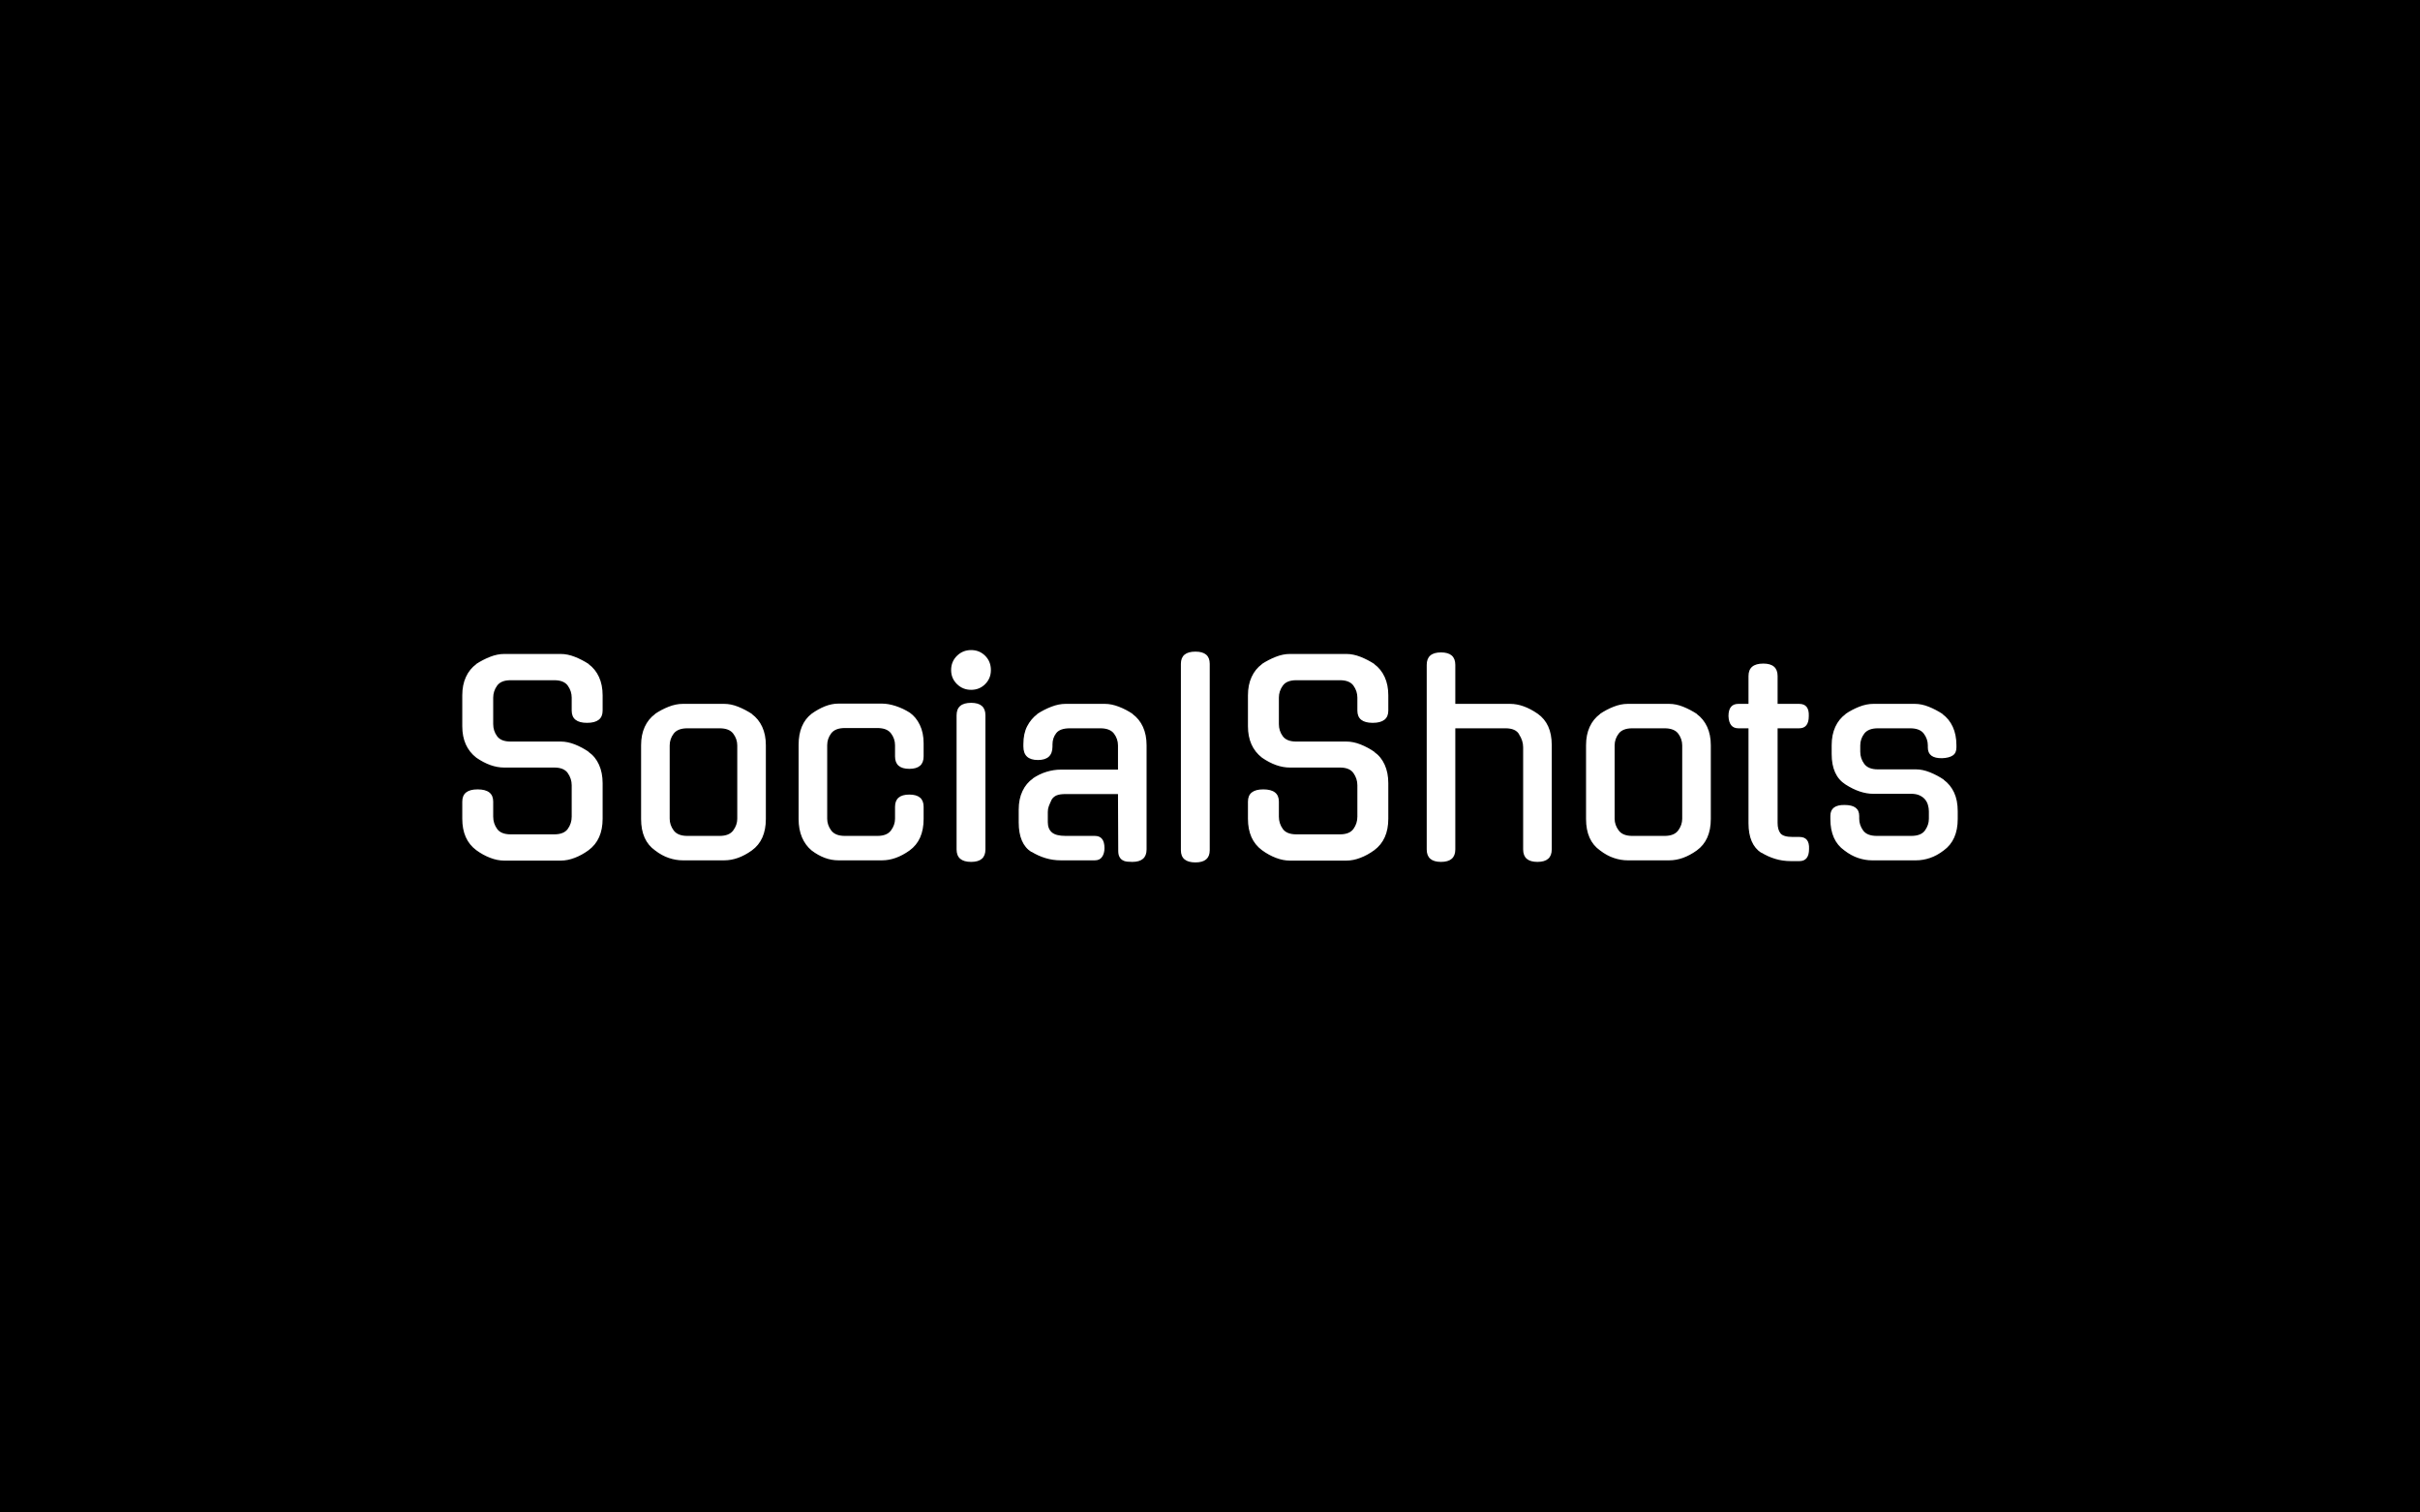 <svg viewBox="0 0 640 400" data-background-color="#000000" preserveAspectRatio="xMidYMid meet" height="400" width="640" xmlns="http://www.w3.org/2000/svg" xmlns:xlink="http://www.w3.org/1999/xlink"><rect width="640" height="400" x="0" y="0" opacity="1" fill="#000000" data-fill-palette-color="background" id="background"/><g id="tight-bounds" transform="matrix(1,0,0,1,122.24,171.92)"><svg viewBox="0 0 395.52 56.159" height="56.159" width="395.52"><g><svg viewBox="0 0 395.52 56.159" height="56.159" width="395.52"><g><svg viewBox="0 0 395.52 56.159" height="56.159" width="395.52"><g id="textblocktransform"><svg viewBox="0 0 395.52 56.159" height="56.159" width="395.52" id="textblock"><g><svg viewBox="0 0 395.52 56.159" height="56.159" width="395.52"><g transform="matrix(1,0,0,1,0,0)"><svg width="395.52" viewBox="4 -40.45 287.68 40.85" height="56.159" data-palette-color="#ffffff"><path d="M13.3-22.85L22.95-22.85Q24.25-22.85 25.65-22.3 27.05-21.75 28.35-20.85L28.35-20.85 28.3-20.85Q29.6-19.95 30.3-18.4 31-16.85 31-14.85L31-14.85 31-8Q31-3.95 28.3-1.95L28.3-1.95Q27-1 25.63-0.48 24.25 0.05 22.95 0.05L22.95 0.05 12.05 0.05Q10.75 0.05 9.38-0.48 8-1 6.7-1.95L6.7-1.95Q4-3.95 4-8L4-8 4-11.3Q4-13.65 6.95-13.65L6.95-13.65Q9.95-13.65 9.95-11.3L9.95-11.3 9.95-8.4Q9.95-7.1 10.7-6.05 11.45-5 13.3-5L13.3-5 21.7-5Q23.55-5 24.3-6.05 25.05-7.1 25.05-8.4L25.05-8.4 25.05-14.45Q25.05-15.7 24.3-16.78 23.55-17.85 21.7-17.85L21.7-17.85 12.05-17.85Q9.45-17.85 6.7-19.75L6.7-19.75Q4-21.85 4-25.8L4-25.8 4-31.75Q4-33.75 4.7-35.27 5.4-36.8 6.7-37.75L6.7-37.75 6.65-37.75Q7.95-38.6 9.35-39.15 10.75-39.7 12.05-39.7L12.05-39.7 22.95-39.7Q24.25-39.7 25.65-39.15 27.05-38.6 28.35-37.75L28.35-37.75 28.3-37.75Q29.6-36.8 30.3-35.27 31-33.75 31-31.75L31-31.75 31-28.8Q31-26.45 28-26.45L28-26.45Q25.05-26.45 25.05-28.8L25.05-28.8 25.05-31.3Q25.05-32.55 24.3-33.6 23.55-34.65 21.7-34.65L21.7-34.65 13.3-34.65Q11.45-34.65 10.7-33.6 9.95-32.55 9.95-31.3L9.95-31.3 9.95-26.2Q9.95-24.9 10.7-23.88 11.45-22.85 13.3-22.85L13.3-22.85ZM46.4-30.1L54.4-30.1Q55.7-30.1 57.07-29.55 58.45-29 59.75-28.15L59.75-28.15 59.7-28.15Q61-27.2 61.7-25.68 62.4-24.15 62.4-22.15L62.4-22.15 62.4-7.95Q62.4-3.85 59.7-1.9L59.7-1.9Q57.05 0 54.4 0L54.4 0 46.4 0Q45.1 0 43.75-0.45 42.4-0.9 41.1-1.9L41.1-1.9Q38.4-3.8 38.4-7.95L38.4-7.95 38.4-22.15Q38.4-24.15 39.1-25.68 39.8-27.2 41.1-28.15L41.1-28.15 41.05-28.15Q42.3-29 43.7-29.55 45.1-30.1 46.4-30.1L46.4-30.1ZM47.3-4.7L53.5-4.7Q55.35-4.7 56.12-5.75 56.9-6.8 56.9-8L56.9-8 56.9-22.1Q56.9-23.35 56.12-24.38 55.35-25.4 53.5-25.4L53.5-25.4 47.3-25.4Q45.45-25.4 44.67-24.38 43.9-23.35 43.9-22.1L43.9-22.1 43.9-8Q43.9-6.8 44.67-5.75 45.45-4.7 47.3-4.7L47.3-4.7ZM92.75-10.3L92.75-7.95Q92.75-3.85 90.05-1.9L90.05-1.9Q87.4 0 84.75 0L84.75 0 76.35 0Q73.7 0 71.2-1.9L71.2-1.9Q70-2.9 69.35-4.42 68.7-5.95 68.7-7.95L68.7-7.95 68.7-22.2Q68.7-26.25 71.2-28.2L71.2-28.2Q72.45-29.1 73.77-29.63 75.1-30.15 76.35-30.15L76.35-30.15 84.75-30.15Q85.95-30.15 87.4-29.68 88.85-29.2 90.1-28.4L90.1-28.4Q91.3-27.55 92.02-26.05 92.75-24.55 92.75-22.5L92.75-22.5 92.75-20Q92.75-17.6 90-17.6L90-17.6Q87.25-17.6 87.25-20L87.25-20 87.25-22.15Q87.25-23.4 86.47-24.43 85.7-25.45 83.85-25.45L83.85-25.45 77.6-25.45Q75.75-25.45 74.97-24.43 74.2-23.4 74.2-22.15L74.2-22.15 74.2-8Q74.2-6.8 74.97-5.75 75.75-4.7 77.6-4.7L77.6-4.7 83.85-4.7Q85.7-4.7 86.47-5.75 87.25-6.8 87.25-8L87.25-8 87.25-10.3Q87.25-12.65 90-12.65L90-12.65Q92.75-12.65 92.75-10.3L92.75-10.3ZM104.64-27.9L104.64-2.1Q104.64 0.3 101.89 0.3L101.89 0.3Q99.09 0.3 99.09-2.1L99.09-2.1 99.09-27.9Q99.09-30.3 101.89-30.3L101.89-30.3Q104.64-30.3 104.64-27.9L104.64-27.9ZM105.69-36.6L105.69-36.6Q105.69-35 104.59-33.9 103.49-32.8 101.89-32.8L101.89-32.8Q100.29-32.8 99.17-33.9 98.04-35 98.04-36.6L98.04-36.6Q98.04-38.25 99.17-39.35 100.29-40.45 101.89-40.45L101.89-40.45Q103.49-40.45 104.59-39.35 105.69-38.25 105.69-36.6ZM125.69 0L119.14 0Q117.59 0 116.19-0.43 114.79-0.85 113.49-1.65L113.49-1.65 113.49-1.6Q111.04-3.15 111.04-7.3L111.04-7.3 111.04-9.75Q111.04-11.8 111.77-13.33 112.49-14.85 113.79-15.75L113.79-15.75 113.74-15.75Q114.99-16.6 116.39-17.03 117.79-17.45 119.09-17.45L119.09-17.45 130.14-17.45 130.14-22.1Q130.14-23.35 129.37-24.38 128.59-25.4 126.74-25.4L126.74-25.4 120.89-25.4Q118.99-25.4 118.27-24.48 117.54-23.55 117.54-22.3L117.54-22.3 117.54-21.9Q117.54-19.3 114.74-19.3L114.74-19.3Q111.94-19.3 111.94-21.9L111.94-21.9 111.94-22.35Q111.94-24.4 112.67-25.8 113.39-27.2 114.64-28.15L114.64-28.15 114.59-28.15Q115.89-29 117.32-29.55 118.74-30.1 120.04-30.1L120.04-30.1 127.64-30.1Q128.89-30.1 130.32-29.55 131.74-29 132.99-28.15L132.99-28.15 132.94-28.15Q134.24-27.2 134.94-25.68 135.64-24.15 135.64-22.15L135.64-22.15 135.64-2.1Q135.64 0.3 132.89 0.3L132.89 0.3Q132.34 0.3 131.87 0.25 131.39 0.2 131.02-0.03 130.64-0.25 130.42-0.68 130.19-1.1 130.19-1.8L130.19-1.8 130.14-12.75 120.04-12.75Q118.94-12.75 118.34-12.5 117.74-12.25 117.39-11.7L117.39-11.7Q116.99-10.85 116.82-10.38 116.64-9.9 116.64-9.3L116.64-9.3 116.64-7.35Q116.64-6.05 117.42-5.38 118.19-4.7 120.09-4.7L120.09-4.7 125.69-4.7Q127.54-4.7 127.54-2.35L127.54-2.35Q127.54-1.35 127.09-0.68 126.64 0 125.69 0L125.69 0ZM147.79-37.8L147.79-1.95Q147.79 0.4 145.04 0.4L145.04 0.4Q142.24 0.4 142.24-1.95L142.24-1.95 142.24-37.8Q142.24-40.15 145.04-40.15L145.04-40.15Q147.79-40.15 147.79-37.8L147.79-37.8ZM164.44-22.85L174.09-22.85Q175.39-22.85 176.79-22.3 178.19-21.75 179.49-20.85L179.49-20.85 179.44-20.85Q180.74-19.95 181.44-18.4 182.14-16.85 182.14-14.85L182.14-14.85 182.14-8Q182.14-3.95 179.44-1.95L179.44-1.95Q178.14-1 176.76-0.48 175.39 0.05 174.09 0.05L174.09 0.05 163.19 0.05Q161.89 0.05 160.51-0.48 159.14-1 157.84-1.95L157.84-1.95Q155.14-3.95 155.14-8L155.14-8 155.14-11.3Q155.14-13.65 158.09-13.65L158.09-13.65Q161.09-13.65 161.09-11.3L161.09-11.3 161.09-8.4Q161.09-7.1 161.84-6.05 162.59-5 164.44-5L164.44-5 172.84-5Q174.69-5 175.44-6.05 176.19-7.1 176.19-8.4L176.19-8.4 176.19-14.45Q176.19-15.7 175.44-16.78 174.69-17.85 172.84-17.85L172.84-17.85 163.19-17.85Q160.59-17.85 157.84-19.75L157.84-19.75Q155.14-21.85 155.14-25.8L155.14-25.8 155.14-31.75Q155.14-33.75 155.84-35.27 156.54-36.8 157.84-37.75L157.84-37.75 157.79-37.75Q159.09-38.6 160.49-39.15 161.89-39.7 163.19-39.7L163.19-39.7 174.09-39.7Q175.39-39.7 176.79-39.15 178.19-38.6 179.49-37.75L179.49-37.75 179.44-37.75Q180.74-36.8 181.44-35.27 182.14-33.75 182.14-31.75L182.14-31.75 182.14-28.8Q182.14-26.45 179.14-26.45L179.14-26.45Q176.19-26.45 176.19-28.8L176.19-28.8 176.19-31.3Q176.19-32.55 175.44-33.6 174.69-34.65 172.84-34.65L172.84-34.65 164.44-34.65Q162.59-34.65 161.84-33.6 161.09-32.55 161.09-31.3L161.09-31.3 161.09-26.2Q161.09-24.9 161.84-23.88 162.59-22.85 164.44-22.85L164.44-22.85ZM195.03-25.4L195.03-2.1Q195.03 0.3 192.28 0.3L192.28 0.3Q189.53 0.3 189.53-2.1L189.53-2.1 189.53-37.6Q189.53-40 192.28-40L192.28-40Q195.03-40 195.03-37.6L195.03-37.6 195.03-30.1 205.58-30.1Q208.13-30.1 210.88-28.2L210.88-28.2Q213.58-26.3 213.58-22.2L213.58-22.2 213.58-2.1Q213.58 0.3 210.83 0.3L210.83 0.3Q208.08 0.3 208.08-2.1L208.08-2.1 208.08-21.75Q208.08-23.05 207.28-24.25L207.28-24.25 207.33-24.2Q206.68-25.4 204.68-25.4L204.68-25.4 195.03-25.4ZM228.18-30.1L236.18-30.1Q237.48-30.1 238.86-29.55 240.23-29 241.53-28.15L241.53-28.15 241.48-28.15Q242.78-27.2 243.48-25.68 244.18-24.15 244.18-22.15L244.18-22.15 244.18-7.95Q244.18-3.85 241.48-1.9L241.48-1.9Q238.83 0 236.18 0L236.18 0 228.18 0Q226.88 0 225.53-0.45 224.18-0.9 222.88-1.9L222.88-1.9Q220.18-3.8 220.18-7.95L220.18-7.95 220.18-22.15Q220.18-24.15 220.88-25.68 221.58-27.2 222.88-28.15L222.88-28.15 222.83-28.15Q224.08-29 225.48-29.55 226.88-30.1 228.18-30.1L228.18-30.1ZM229.08-4.7L235.28-4.7Q237.13-4.7 237.91-5.75 238.68-6.8 238.68-8L238.68-8 238.68-22.1Q238.68-23.35 237.91-24.38 237.13-25.4 235.28-25.4L235.28-25.4 229.08-25.4Q227.23-25.4 226.46-24.38 225.68-23.35 225.68-22.1L225.68-22.1 225.68-8Q225.68-6.8 226.46-5.75 227.23-4.7 229.08-4.7L229.08-4.7ZM261.18-25.4L257.03-25.4 257.03-7.2Q257.03-5.9 257.58-5.2 258.13-4.5 259.93-4.5L259.93-4.5 261.23-4.5Q263.18-4.5 263.08-2.2L263.08-2.2Q263.08 0.15 261.23 0.15L261.23 0.15 259.58 0.15Q257.98 0.15 256.58-0.28 255.18-0.7 253.88-1.5L253.88-1.5 253.88-1.45Q251.43-3.05 251.43-7.15L251.43-7.15 251.43-25.4 249.48-25.4Q247.68-25.4 247.58-27.75L247.58-27.75Q247.58-30.1 249.48-30.1L249.48-30.1 251.43-30.1 251.43-35.45Q251.43-37.85 254.28-37.85L254.28-37.85Q257.03-37.85 257.03-35.45L257.03-35.45 257.03-30.1 261.18-30.1Q263.13-30.1 263.03-27.75L263.03-27.75Q263.03-25.4 261.18-25.4L261.18-25.4ZM276.33-17.5L283.68-17.5Q284.93-17.5 286.35-16.93 287.78-16.35 289.03-15.5L289.03-15.5 288.98-15.5Q290.28-14.55 290.98-13.05 291.68-11.55 291.68-9.45L291.68-9.45 291.68-7.95Q291.68-3.85 288.98-1.9L288.98-1.9Q287.68-0.9 286.33-0.45 284.98 0 283.68 0L283.68 0 275.18 0Q273.88 0 272.53-0.45 271.18-0.9 269.88-1.9L269.88-1.9Q267.18-3.8 267.18-7.95L267.18-7.95 267.18-8.55Q267.18-10.7 269.93-10.65L269.93-10.65Q272.73-10.65 272.73-8.55L272.73-8.55 272.73-8Q272.73-6.8 273.48-5.75 274.23-4.7 276.13-4.7L276.13-4.7 282.73-4.7Q284.63-4.7 285.38-5.75 286.13-6.8 286.13-8L286.13-8 286.13-9.4Q286.13-10.05 285.95-10.65 285.78-11.25 285.38-11.73 284.98-12.2 284.33-12.5 283.68-12.8 282.73-12.8L282.73-12.8 275.43-12.8Q272.88-12.8 270.08-14.6L270.08-14.6Q267.43-16.3 267.43-20.45L267.43-20.45 267.43-22.15Q267.43-24.15 268.13-25.68 268.83-27.2 270.13-28.15L270.13-28.15 270.08-28.15Q271.33-29 272.73-29.55 274.13-30.1 275.43-30.1L275.43-30.1 283.43-30.1Q284.73-30.1 286.1-29.55 287.48-29 288.78-28.15L288.78-28.15 288.73-28.15Q290.03-27.2 290.73-25.68 291.43-24.15 291.43-22.15L291.43-22.15 291.43-21.7Q291.43-20.65 290.73-20.18 290.03-19.7 288.68-19.65L288.68-19.65Q285.93-19.6 285.93-21.7L285.93-21.7 285.93-22.1Q285.93-23.35 285.15-24.38 284.38-25.4 282.53-25.4L282.53-25.4 276.33-25.4Q274.48-25.4 273.7-24.38 272.93-23.35 272.93-22.1L272.93-22.1 272.93-20.9Q272.93-19.6 273.7-18.55 274.48-17.5 276.33-17.5L276.33-17.5Z" opacity="1" transform="matrix(1,0,0,1,0,0)" fill="#ffffff" class="wordmark-text-0" data-fill-palette-color="primary" id="text-0"/></svg></g></svg></g></svg></g></svg></g></svg></g></svg><rect width="395.52" height="56.159" fill="none" stroke="none" visibility="hidden"/></g></svg>